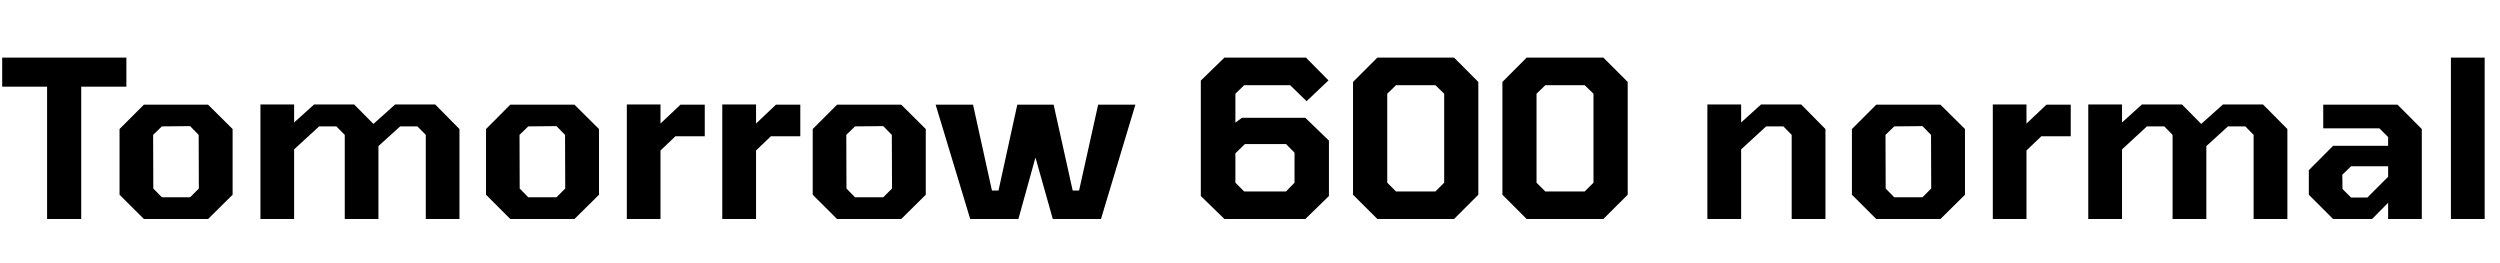 <svg xmlns="http://www.w3.org/2000/svg" xmlns:xlink="http://www.w3.org/1999/xlink" width="273.96" height="28.8"><path fill="black" d="M8.90 24L5.16 24L5.16 9.50L0.24 9.50L0.24 6.31L13.85 6.31L13.85 9.50L8.90 9.50L8.90 24ZM22.80 24L15.77 24L13.10 21.34L13.10 14.14L15.77 11.47L22.80 11.47L25.49 14.14L25.49 21.34L22.80 24ZM16.80 20.66L17.74 21.62L20.83 21.62L21.79 20.66L21.77 14.78L20.83 13.82L17.74 13.85L16.78 14.78L16.80 20.66ZM32.23 24L28.54 24L28.54 11.45L32.23 11.45L32.23 13.42L34.42 11.45L38.81 11.45L40.92 13.58L43.30 11.45L47.69 11.45L50.35 14.14L50.35 24L46.66 24L46.66 14.78L45.74 13.85L43.85 13.85L41.47 16.01L41.47 24L37.78 24L37.78 14.78L36.86 13.85L34.97 13.85L32.23 16.37L32.23 24ZM62.95 24L55.92 24L53.26 21.34L53.26 14.14L55.92 11.47L62.95 11.47L65.64 14.14L65.64 21.34L62.95 24ZM56.95 20.66L57.89 21.62L60.98 21.62L61.94 20.66L61.92 14.78L60.98 13.82L57.89 13.85L56.93 14.78L56.95 20.66ZM72.38 24L68.69 24L68.69 11.45L72.38 11.45L72.38 13.54L74.57 11.47L77.23 11.47L77.23 14.93L74.02 14.93L72.38 16.49L72.38 24ZM82.85 24L79.15 24L79.15 11.45L82.85 11.45L82.85 13.54L85.03 11.47L87.70 11.47L87.70 14.93L84.48 14.93L82.85 16.49L82.85 24ZM98.76 24L91.73 24L89.06 21.34L89.06 14.14L91.73 11.47L98.76 11.47L101.45 14.14L101.45 21.34L98.76 24ZM92.76 20.66L93.70 21.62L96.79 21.62L97.75 20.66L97.73 14.78L96.79 13.82L93.70 13.85L92.74 14.78L92.76 20.66ZM111.60 24L106.32 24L102.53 11.47L106.63 11.47L108.70 20.88L109.42 20.88L111.48 11.47L115.46 11.47L117.55 20.88L118.25 20.88L120.34 11.47L124.42 11.47L120.65 24L115.37 24L113.47 17.26L111.60 24ZM143.04 24L134.18 24L131.59 21.48L131.59 8.83L134.18 6.31L143.11 6.31L145.58 8.81L143.18 11.09L141.38 9.34L136.34 9.34L135.38 10.27L135.38 13.44L136.10 12.91L143.04 12.91L145.63 15.41L145.63 21.48L143.04 24ZM135.38 20.02L136.34 20.98L140.93 20.98L141.86 20.02L141.86 16.73L140.93 15.79L136.42 15.79L135.38 16.80L135.38 20.02ZM159.34 24L150.94 24L148.27 21.34L148.27 8.98L150.94 6.31L159.34 6.31L162.00 8.98L162.00 21.34L159.34 24ZM152.02 20.02L152.98 20.98L157.30 20.98L158.26 20.02L158.26 10.27L157.30 9.34L152.98 9.34L152.02 10.27L152.02 20.02ZM175.70 24L167.30 24L164.64 21.34L164.64 8.98L167.30 6.31L175.70 6.31L178.37 8.98L178.37 21.34L175.70 24ZM168.38 20.02L169.34 20.98L173.66 20.98L174.62 20.02L174.62 10.27L173.66 9.34L169.34 9.34L168.38 10.27L168.38 20.02ZM190.80 24L187.10 24L187.10 11.45L190.80 11.45L190.80 13.42L192.98 11.45L197.38 11.45L200.04 14.14L200.04 24L196.34 24L196.34 14.78L195.43 13.85L193.54 13.85L190.80 16.37L190.80 24ZM212.64 24L205.61 24L202.94 21.34L202.94 14.14L205.61 11.47L212.64 11.47L215.33 14.14L215.33 21.34L212.64 24ZM206.64 20.66L207.58 21.62L210.67 21.62L211.63 20.66L211.61 14.78L210.67 13.82L207.58 13.85L206.62 14.78L206.64 20.66ZM222.07 24L218.38 24L218.38 11.45L222.07 11.45L222.07 13.54L224.26 11.47L226.92 11.47L226.92 14.93L223.70 14.93L222.07 16.49L222.07 24ZM232.54 24L228.84 24L228.84 11.45L232.54 11.45L232.54 13.42L234.72 11.45L239.11 11.45L241.22 13.58L243.60 11.45L247.99 11.45L250.66 14.14L250.66 24L246.96 24L246.96 14.78L246.05 13.85L244.15 13.85L241.78 16.01L241.78 24L238.08 24L238.08 14.78L237.17 13.85L235.27 13.85L232.54 16.37L232.54 24ZM259.94 24L255.67 24L253.01 21.34L253.01 18.65L255.67 15.98L261.70 15.98L261.70 15.02L260.74 14.06L254.59 14.06L254.59 11.47L262.73 11.47L265.39 14.14L265.39 24L261.70 24L261.70 22.22L259.94 24ZM256.70 20.71L257.64 21.65L259.42 21.65L261.70 19.37L261.70 18.22L257.64 18.22L256.68 19.15L256.70 20.71ZM272.28 24L268.58 24L268.58 6.31L272.28 6.31L272.28 24Z"/></svg>